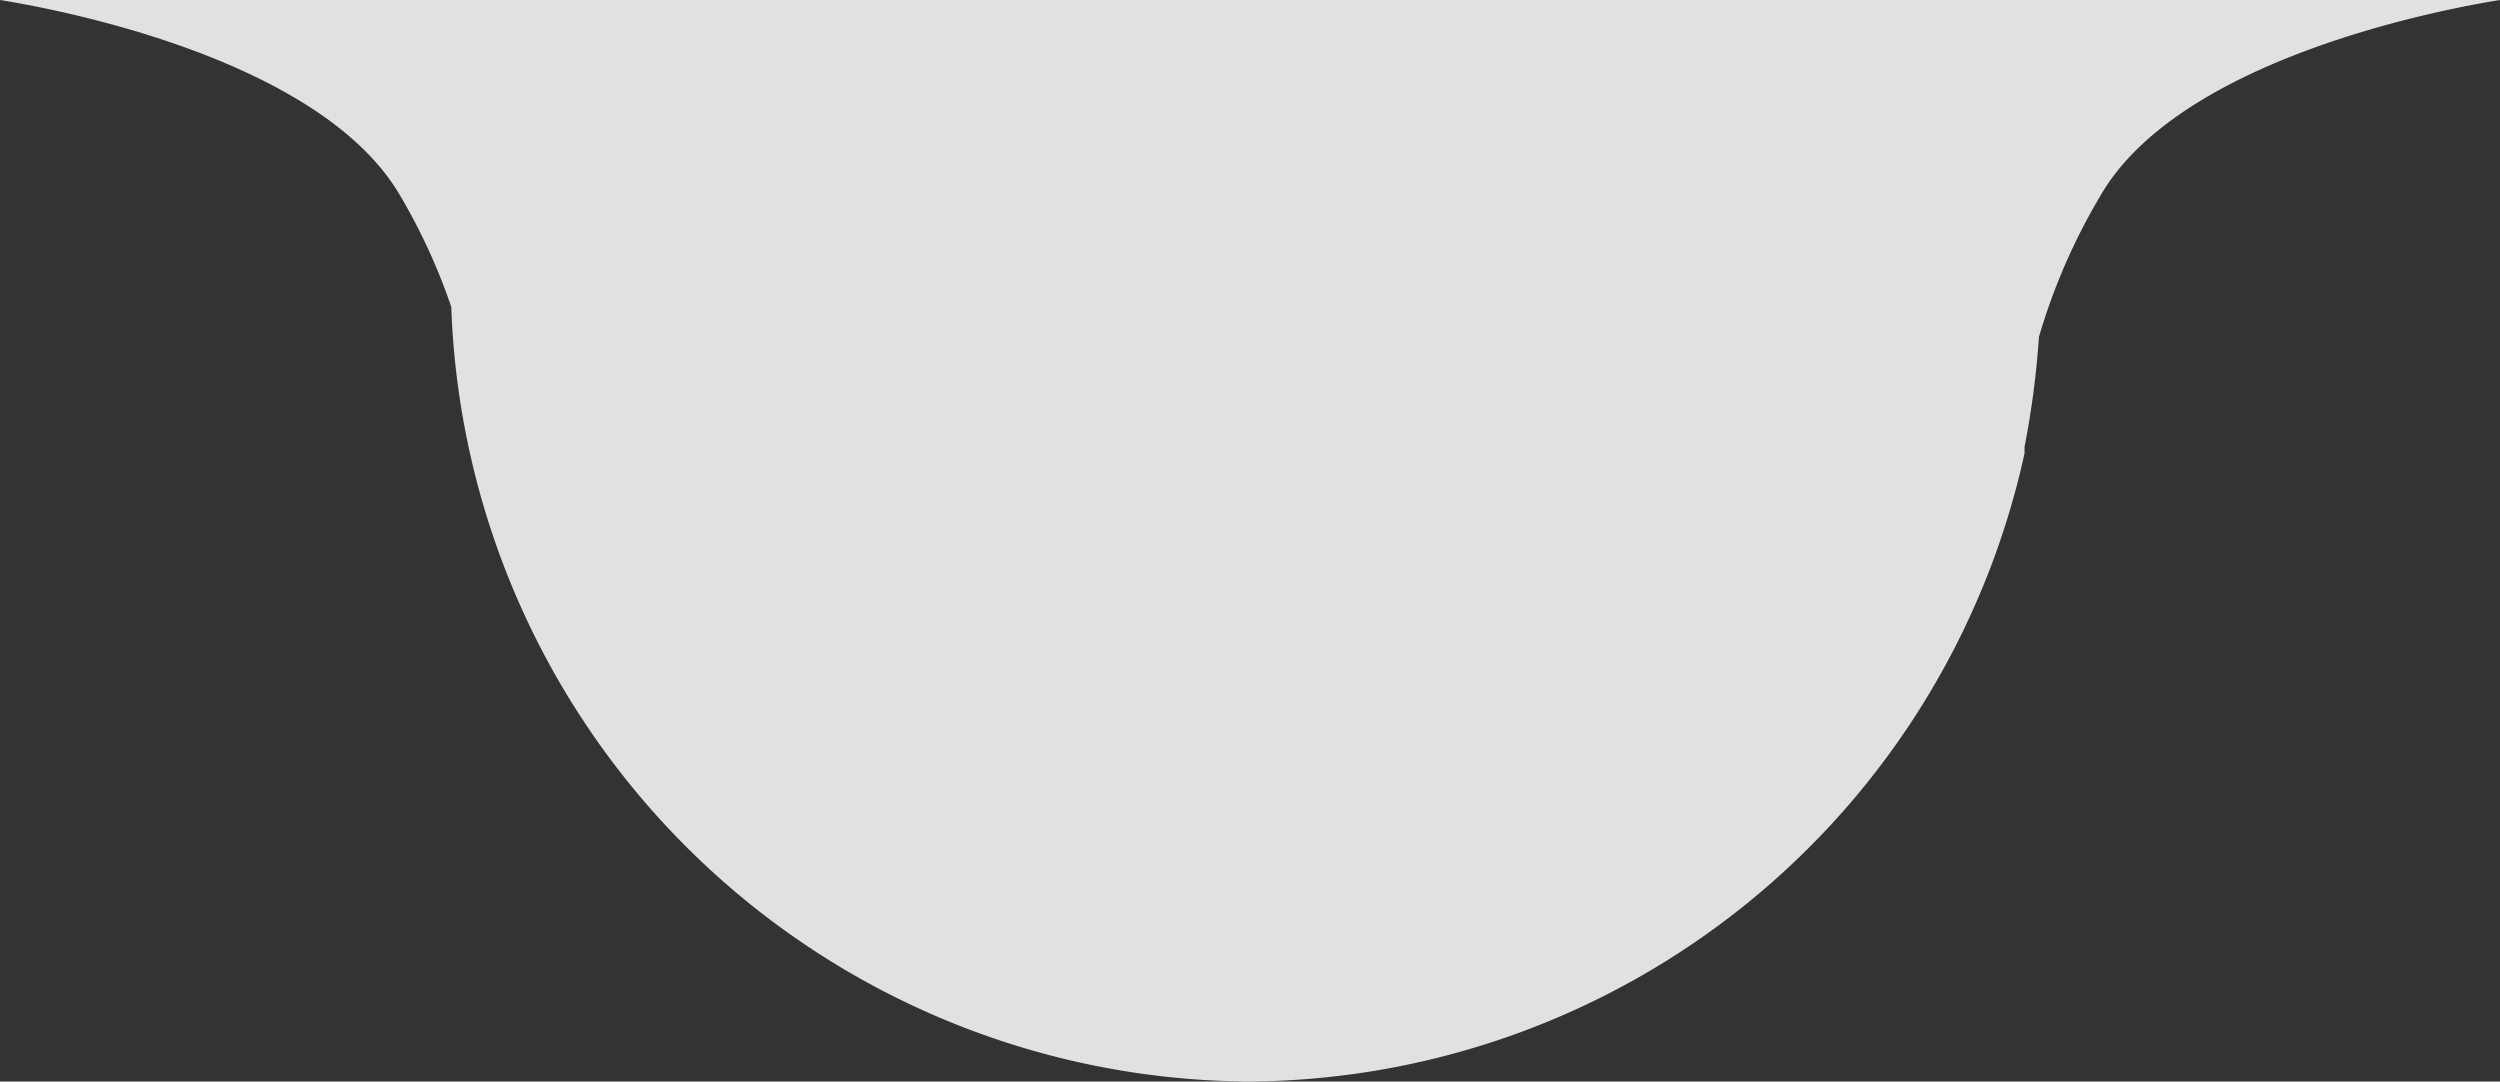 <svg xmlns="http://www.w3.org/2000/svg" width="38.28" height="16.56" viewBox="0 0 38.28 16.56">
  <rect x="0" y="0" width="38.28" height="16.56" fill="#333333" stroke="none"/>
  <defs>
    <style>
      .cls-1 {
        fill: #fff;
        fill-opacity: 0.85;
        fill-rule: evenodd;
      }
    </style>
  </defs>
  <g id="Слой_2">
    <g id="Слой_1-2">
      <path class="cls-1" d="M38.28,0c-1,.16-4.93.93-6.12,3a9.35,9.35,0,0,0-.94,2.16A13.32,13.32,0,0,1,31,6.84V7l0-.06a12.23,12.23,0,0,1-11.87,9.62A12.29,12.29,0,0,1,6.91,4.7,9.17,9.17,0,0,0,6.13,3C4.93.93,1,.16,0,0Z"/>
    </g>
  </g>
</svg>
